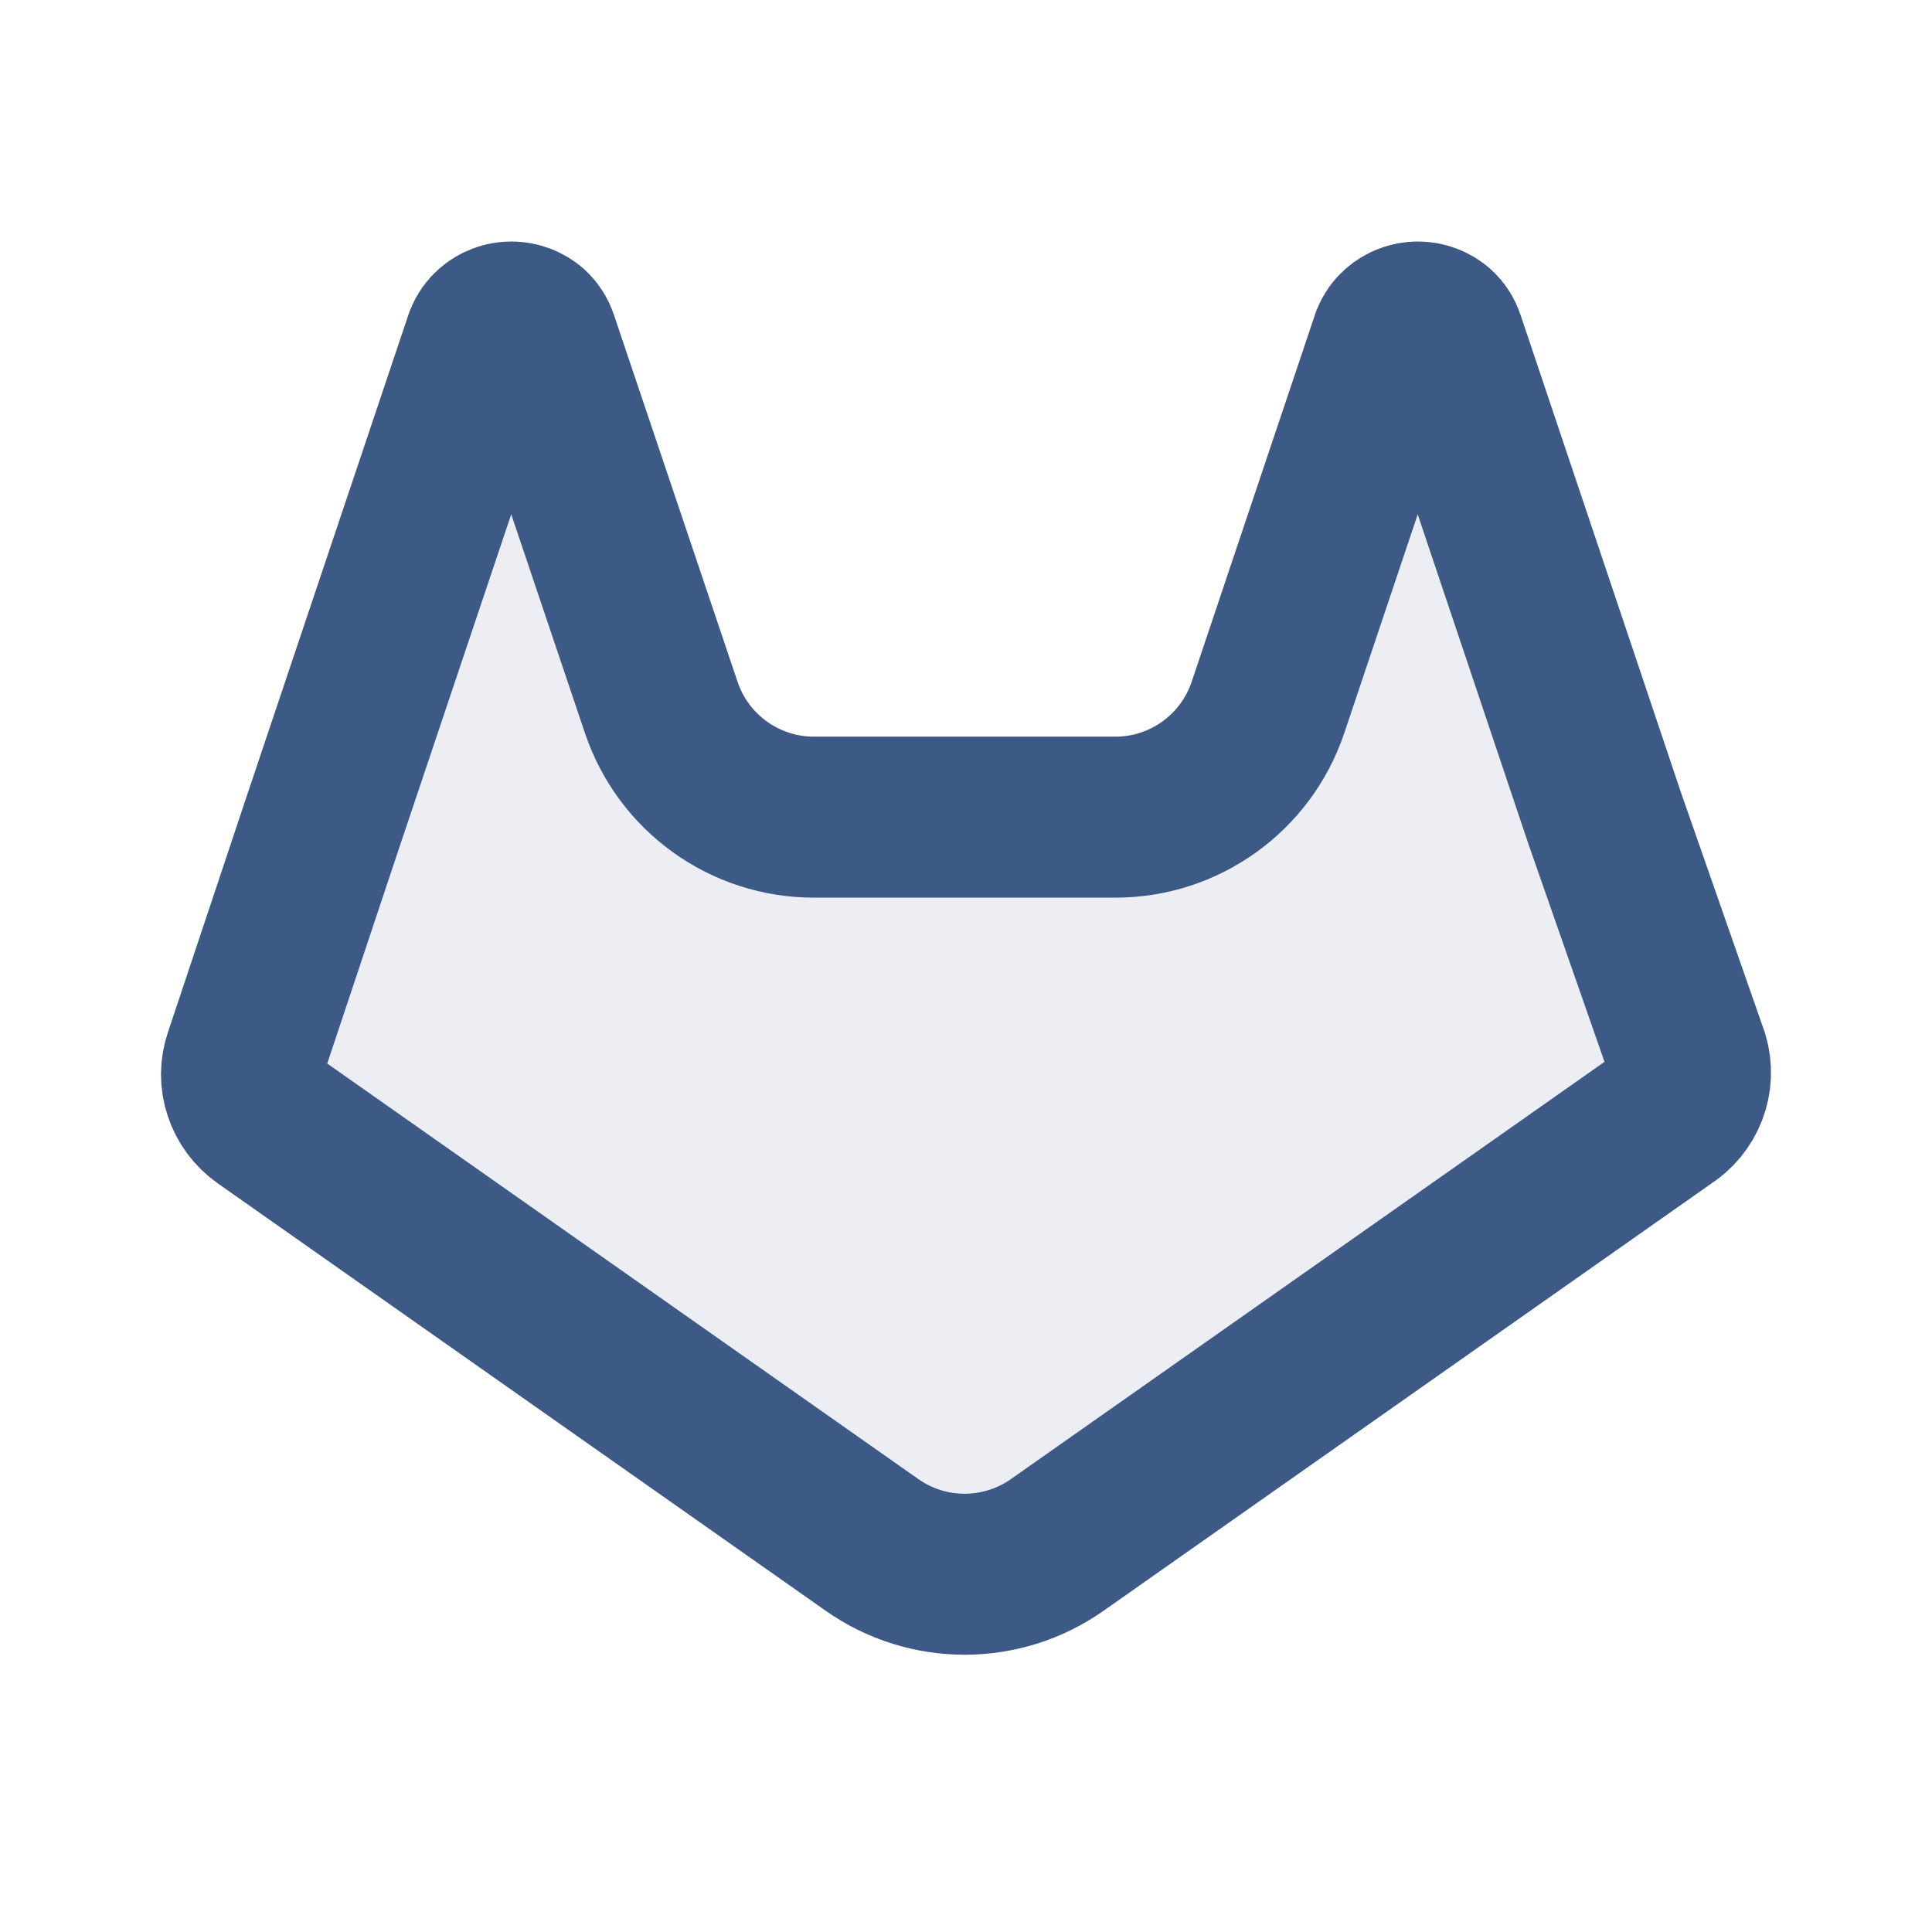 <!DOCTYPE svg PUBLIC "-//W3C//DTD SVG 1.1//EN" "http://www.w3.org/Graphics/SVG/1.1/DTD/svg11.dtd">
<!-- Uploaded to: SVG Repo, www.svgrepo.com, Transformed by: SVG Repo Mixer Tools -->
<svg width="64px" height="64px" viewBox="0 0 24 24" fill="none" xmlns="http://www.w3.org/2000/svg">
<g id="SVGRepo_bgCarrier" stroke-width="0"/>
<g id="SVGRepo_tracerCarrier" stroke-linecap="round" stroke-linejoin="round"/>
<g id="SVGRepo_iconCarrier"> <path opacity="0.1" d="M20.687 13.882L13.133 19.192C12.443 19.677 11.523 19.677 10.833 19.192L3.28 13.882C3.163 13.799 3.077 13.683 3.033 13.549C2.988 13.416 2.989 13.272 3.035 13.139L4.032 10.151L6.026 4.215C6.045 4.167 6.076 4.124 6.116 4.089C6.18 4.032 6.265 4 6.353 4C6.44 4 6.525 4.032 6.59 4.089C6.631 4.128 6.662 4.177 6.679 4.231L8.215 8.79C8.489 9.603 9.252 10.151 10.11 10.151H13.855C14.714 10.151 15.477 9.603 15.751 8.788L17.287 4.215C17.306 4.167 17.337 4.124 17.377 4.089C17.442 4.032 17.526 4 17.614 4C17.701 4 17.786 4.032 17.851 4.089C17.893 4.128 17.924 4.177 17.941 4.231L19.935 10.167L20.973 13.139C21.014 13.276 21.008 13.423 20.957 13.556C20.905 13.69 20.811 13.805 20.687 13.882Z" fill="#3d5985"/> <path d="M20.687 13.882L13.133 19.192C12.443 19.677 11.523 19.677 10.833 19.192L3.28 13.882C3.163 13.799 3.077 13.683 3.033 13.549C2.988 13.416 2.989 13.272 3.035 13.139L4.032 10.151L6.026 4.215C6.045 4.167 6.076 4.124 6.116 4.089C6.18 4.032 6.265 4 6.353 4C6.44 4 6.525 4.032 6.59 4.089C6.631 4.128 6.662 4.177 6.679 4.231L8.215 8.79C8.489 9.603 9.252 10.151 10.11 10.151H13.855C14.714 10.151 15.477 9.603 15.751 8.788L17.287 4.215C17.306 4.167 17.337 4.124 17.377 4.089C17.442 4.032 17.526 4 17.614 4C17.701 4 17.786 4.032 17.851 4.089C17.893 4.128 17.924 4.177 17.941 4.231L19.935 10.167L20.973 13.139C21.014 13.276 21.008 13.423 20.957 13.556C20.905 13.69 20.811 13.805 20.687 13.882Z" stroke="#3d5985" stroke-width="2" stroke-linecap="round" stroke-linejoin="round"/> </g>
</svg>